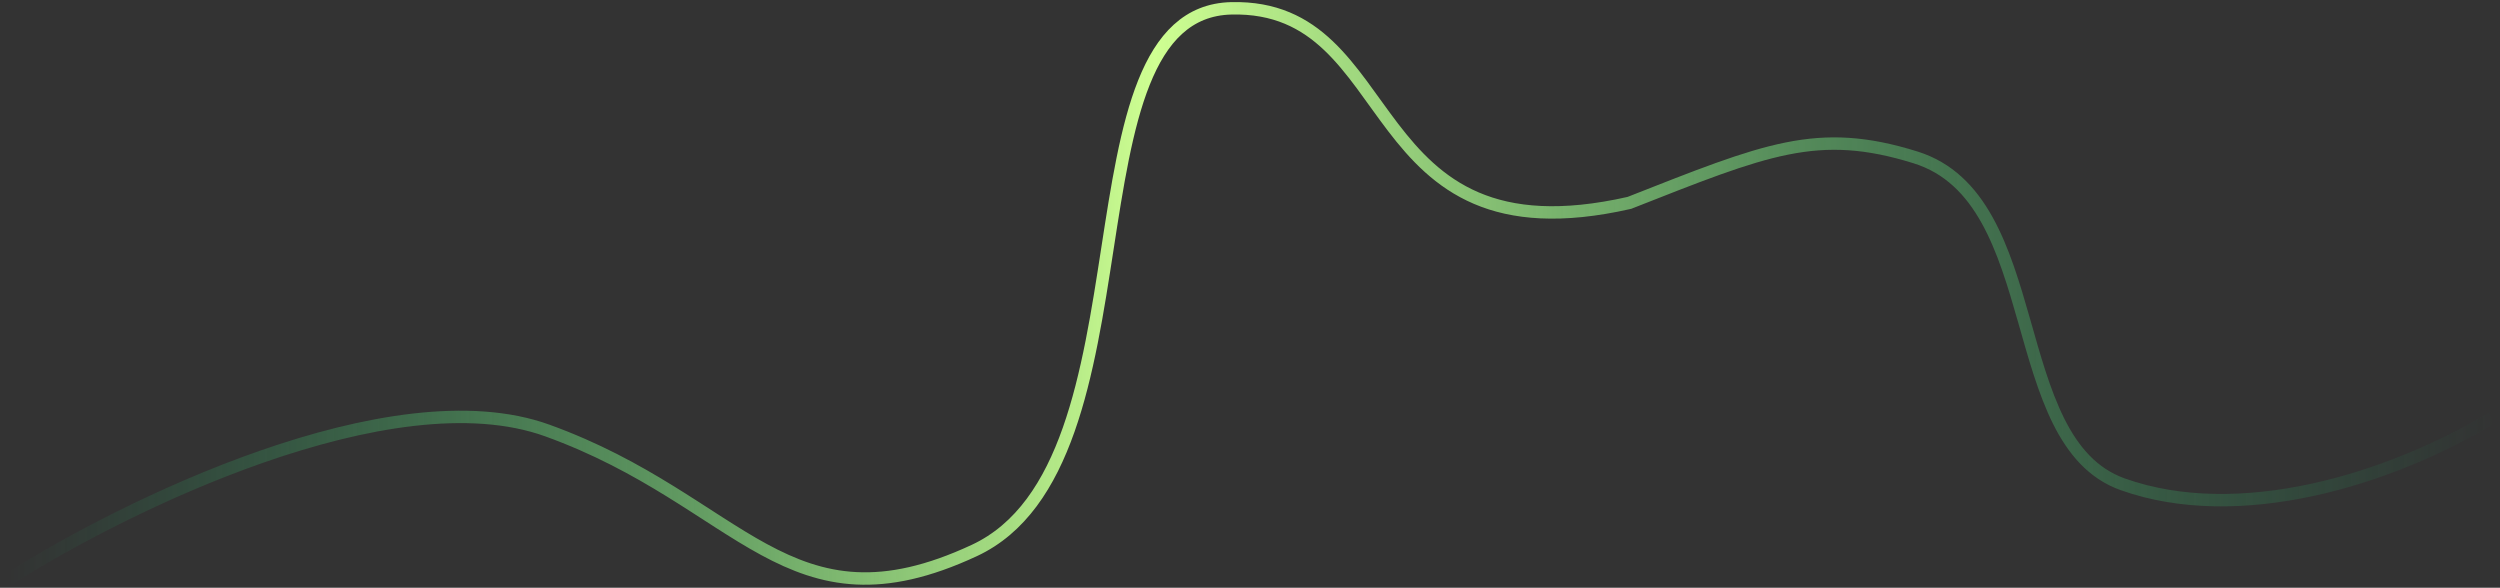 <svg width="302" height="71" viewBox="0 0 302 71" fill="none" xmlns="http://www.w3.org/2000/svg">
<rect x="0" y="0" width="302" height="71" fill="#333333" stroke="none"/>
<path d="M1 70C14.856 61.168 47.277 45.204 66.109 52.003C89.648 60.502 95.157 76.999 117.694 66.501C140.232 56.003 127.711 1.506 148.746 1.006C169.781 0.506 163.771 32.007 196.826 24.508C213.354 18.009 219.576 15.33 231.384 19.009C247.411 24.002 241.994 53.363 256.426 58.502C270.449 63.495 288.479 58.002 301 50.504" stroke="url(#paint0_linear_11353_4748)" stroke-width="1.5"/>
<defs>
<linearGradient id="paint0_linear_11353_4748" x1="1" y1="1.506" x2="301.501" y2="1.506" gradientUnits="userSpaceOnUse">
<stop stop-color="#12B76A" stop-opacity="0"/>
<stop offset="0.461" stop-color="#CFFF92"/>
<stop offset="1" stop-color="#12B76A" stop-opacity="0"/>
</linearGradient>
</defs>
</svg>
